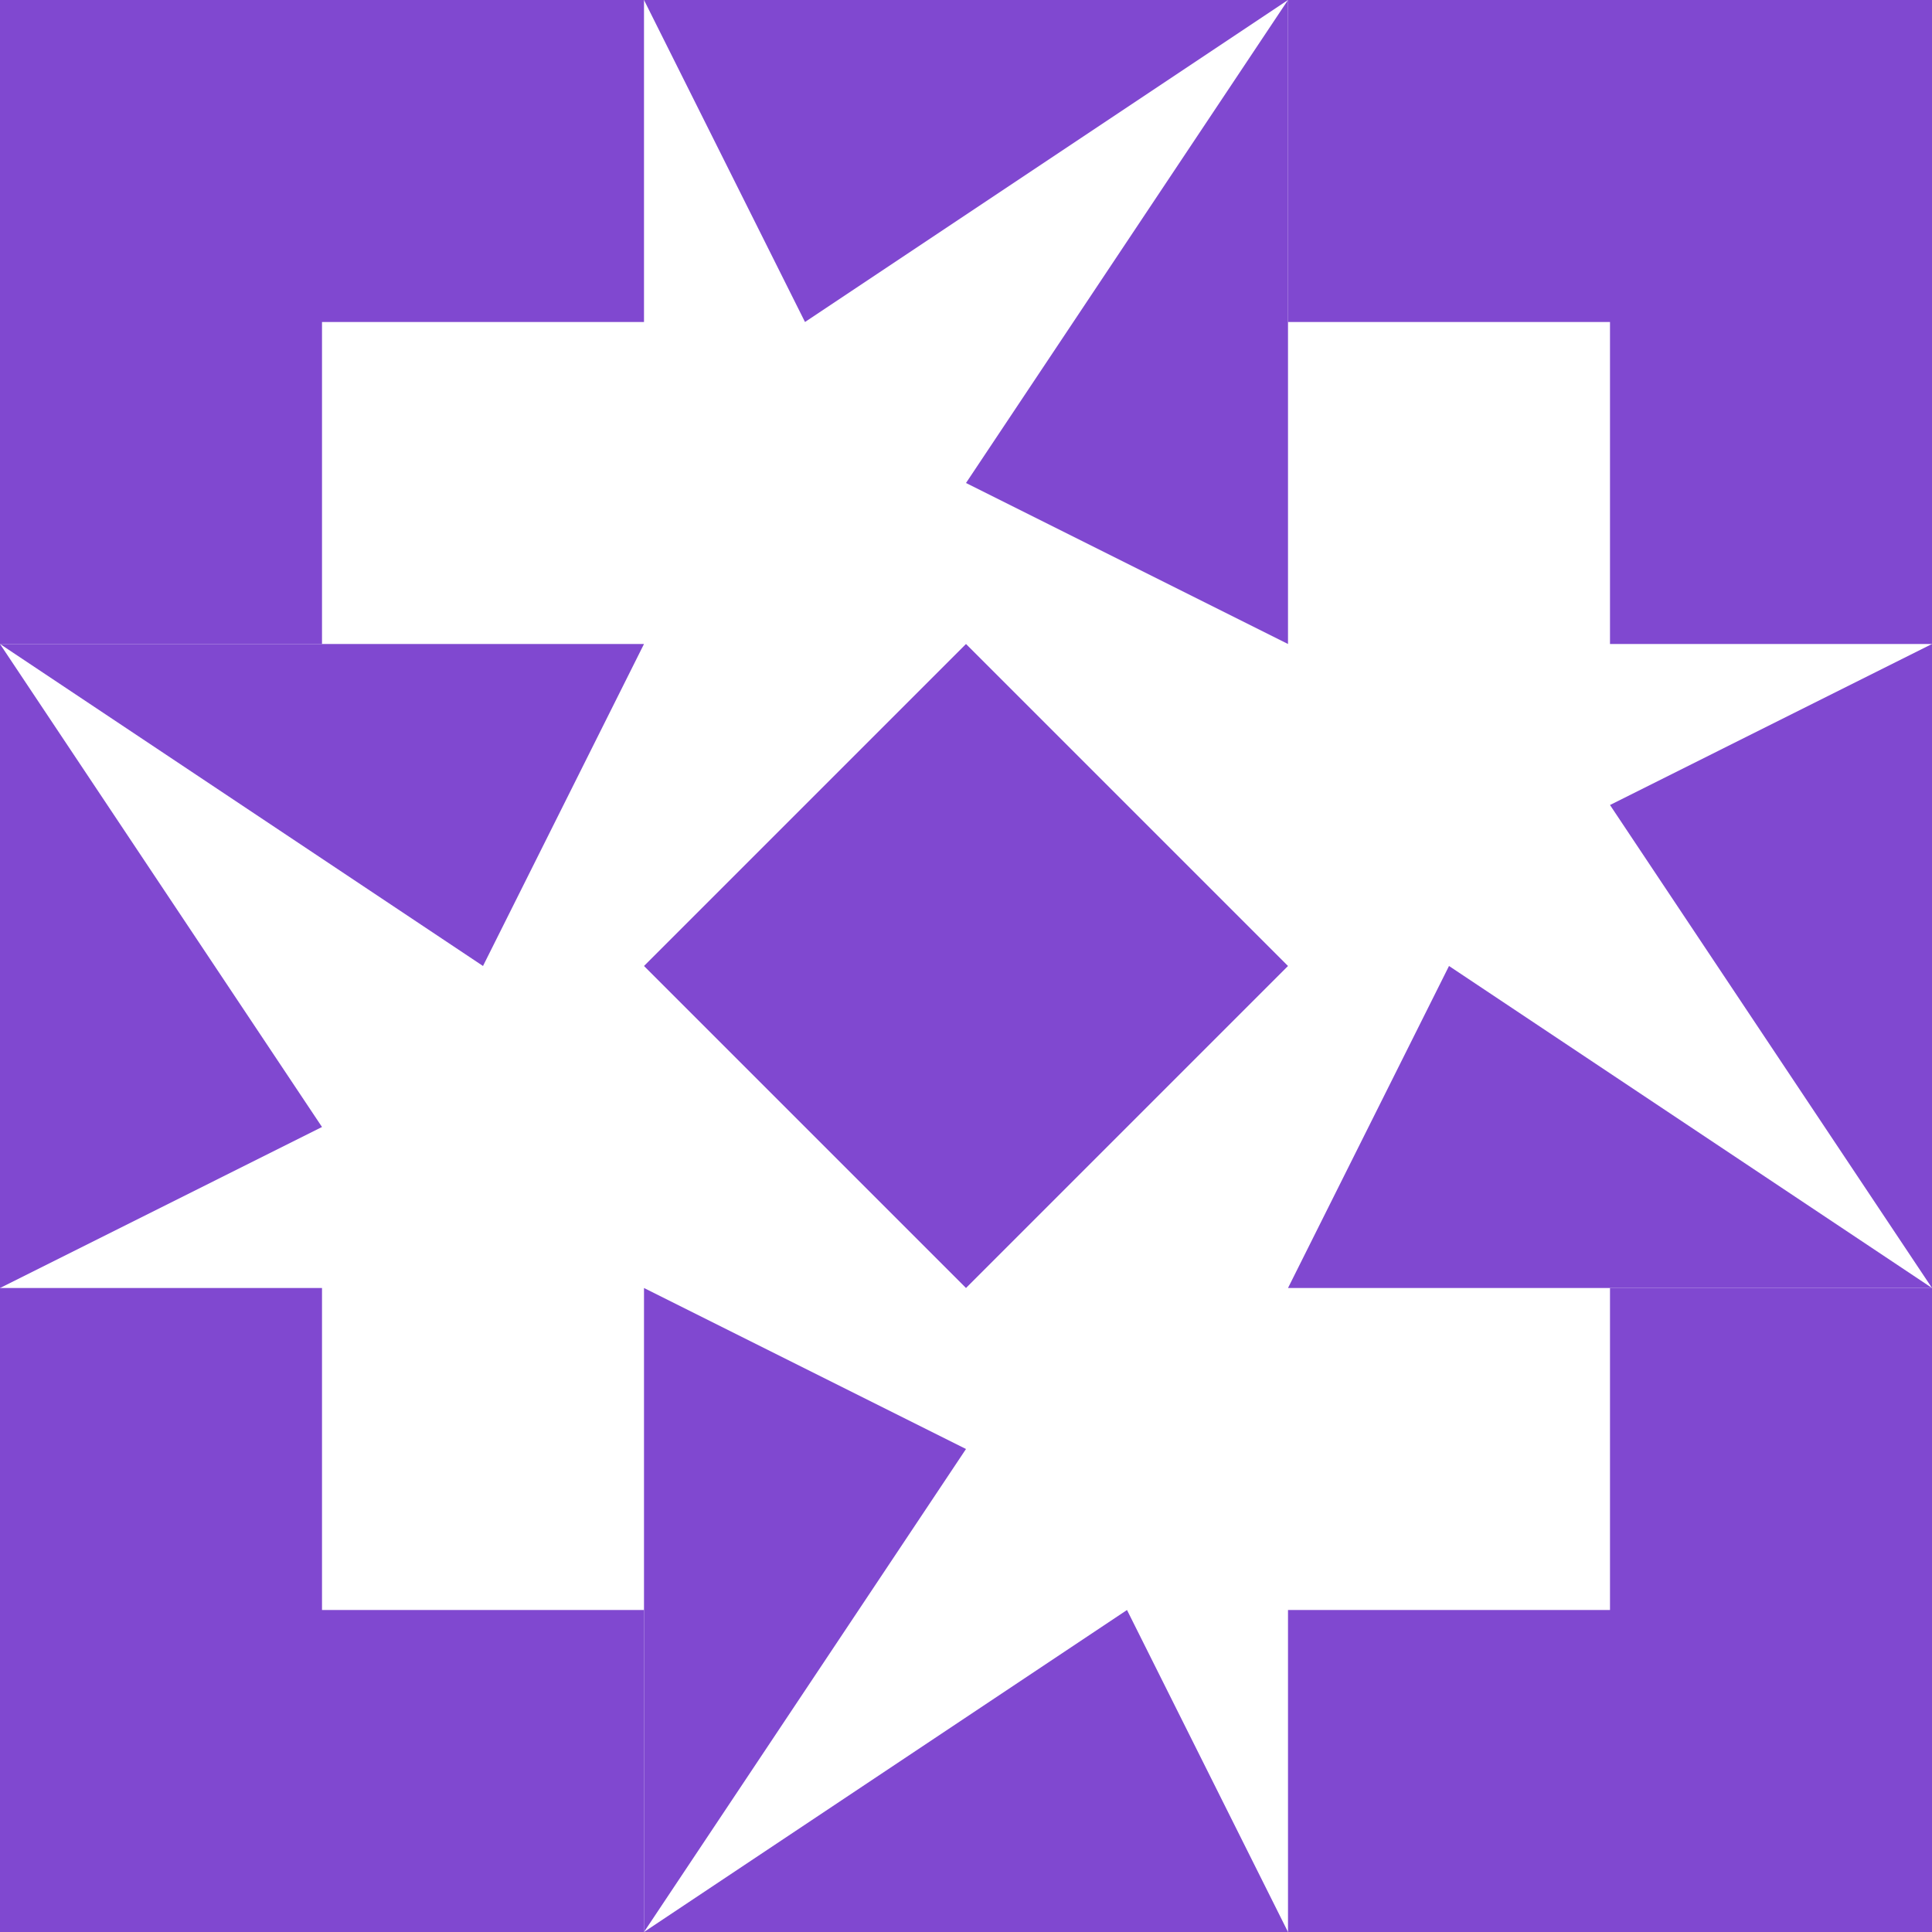 <?xml version="1.0" standalone="no"?>
<!DOCTYPE svg PUBLIC
   "-//W3C//DTD SVG 1.1/EN"
   "http://www.w3.org/Graphics/SVG/1.1/DTD/svg11.dtd">

<svg width="360" height="360" version="1.1"
     xmlns="http://www.w3.org/2000/svg">
  <title>a boring SVG shape</title>
  <desc>
    Lua generator commit: 2472d776
    Generated from hex: 8274fad1 1123e66b
    1 1 shape=5 turn=0 invert=0
    0 0 shape=11 turn=2 invert=1
    2 0 shape=11 turn=3 invert=1
    2 2 shape=11 turn=4 invert=1
    0 2 shape=11 turn=5 invert=1
    1 0 shape=15 turn=1 invert=1
    2 1 shape=15 turn=2 invert=1
    1 2 shape=15 turn=3 invert=1
    0 1 shape=15 turn=4 invert=1
  </desc>
  <path d="M 180 120 L 240 180 L 180 240 L 120 180 Z" fill="#8048d0" />
  <path d="M 120 120 L 60 120 L 60 60 L 120 60 Z M 120 120 L 120 0 L 0 0 L 0 120 Z" fill="#8048d0" />
  <path d="M 240 120 L 240 60 L 300 60 L 300 120 Z M 240 120 L 360 120 L 360 0 L 240 0 Z" fill="#8048d0" />
  <path d="M 240 240 L 300 240 L 300 300 L 240 300 Z M 240 240 L 240 360 L 360 360 L 360 240 Z" fill="#8048d0" />
  <path d="M 120 240 L 120 300 L 60 300 L 60 240 Z M 120 240 L 0 240 L 0 360 L 120 360 Z" fill="#8048d0" />
  <path d="M 240 120 L 120 120 L 120 0 L 150 60 L 240 0 L 180 90 Z M 240 0 L 120 0 L 120 120 L 240 120 Z" fill="#8048d0" />
  <path d="M 240 240 L 240 120 L 360 120 L 300 150 L 360 240 L 270 180 Z M 360 240 L 360 120 L 240 120 L 240 240 Z" fill="#8048d0" />
  <path d="M 120 240 L 240 240 L 240 360 L 210 300 L 120 360 L 180 270 Z M 120 360 L 240 360 L 240 240 L 120 240 Z" fill="#8048d0" />
  <path d="M 120 120 L 120 240 L 0 240 L 60 210 L 0 120 L 90 180 Z M 0 120 L 0 240 L 120 240 L 120 120 Z" fill="#8048d0" />
</svg>
